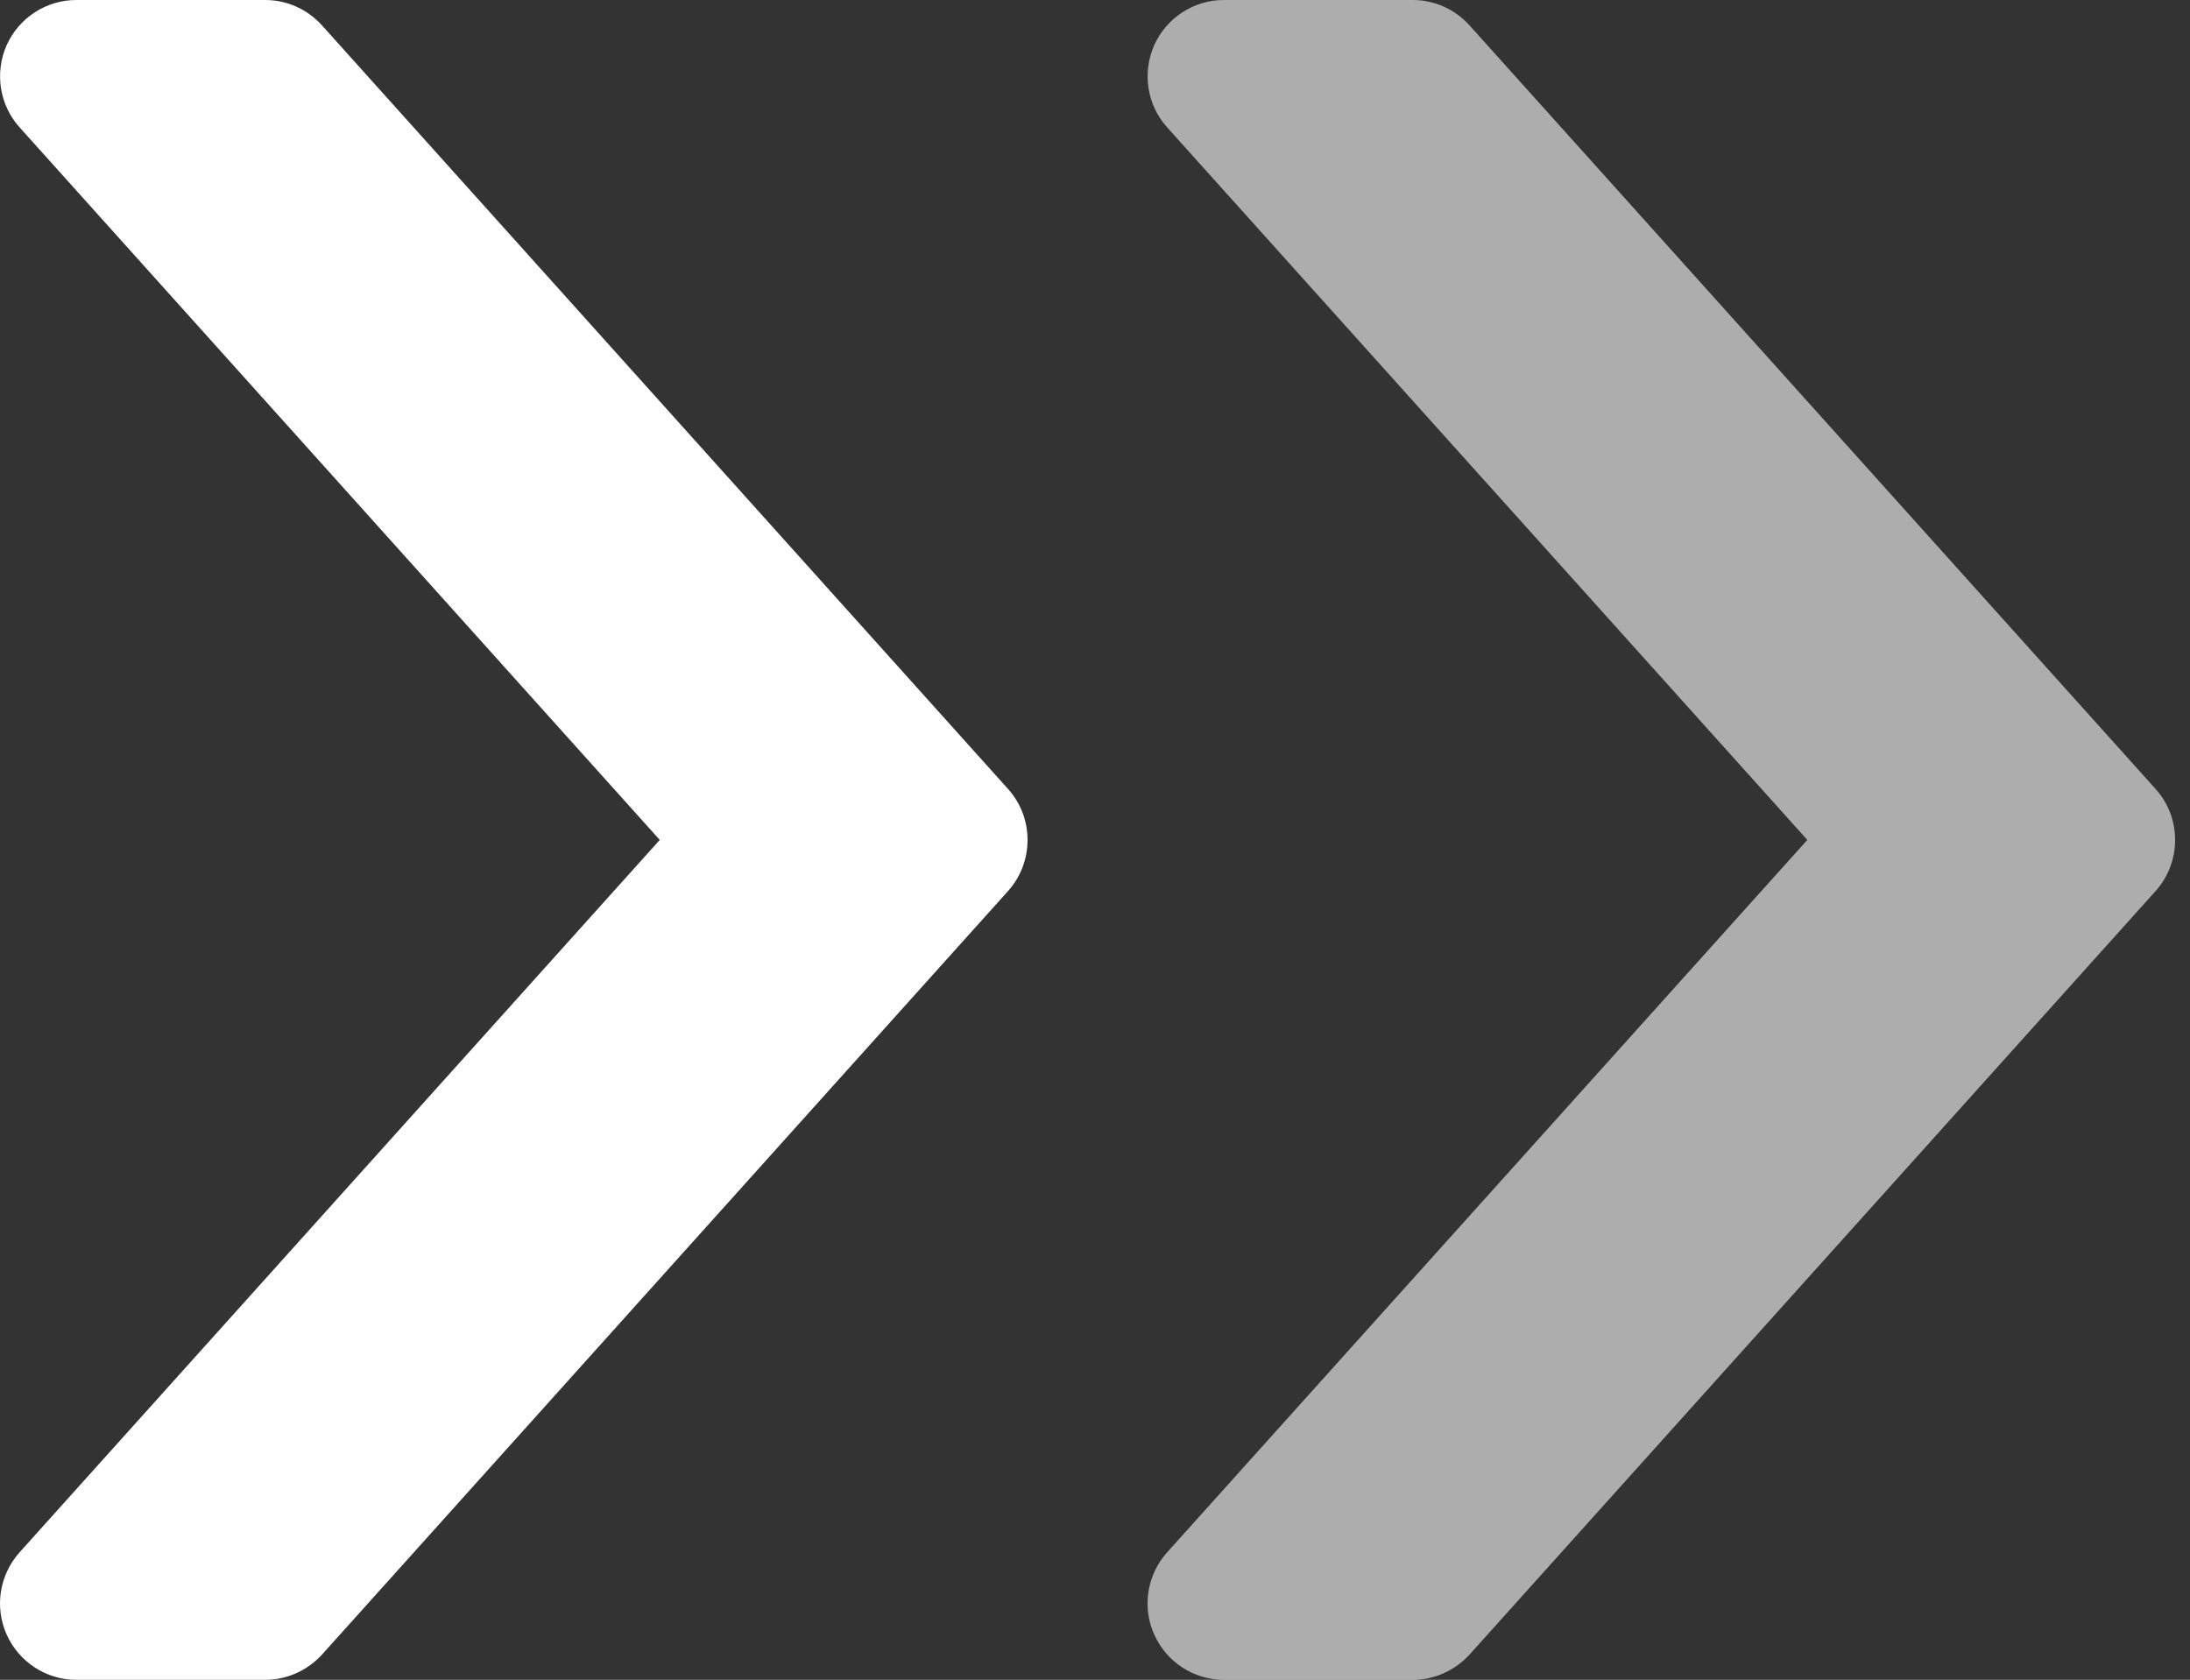 <svg width="73" height="56" viewBox="0 0 73 56" fill="none" xmlns="http://www.w3.org/2000/svg">
<rect x="0" y="0" width="73" height="56" fill="#333333" stroke="none"/>
<path d="M33.6 26.3L10.732 0.845C10.244 0.306 9.563 6.30696e-05 8.841 6.30696e-05L2.544 3.05176e-05C1.543 3.05176e-05 0.633 0.591 0.221 1.507C-0.185 2.428 -0.017 3.503 0.653 4.246L21.992 28L0.653 51.749C-0.017 52.498 -0.19 53.572 0.221 54.488C0.633 55.41 1.543 56 2.544 56L8.841 56C9.563 56 10.244 55.69 10.732 55.16L33.6 29.706C34.469 28.738 34.469 27.262 33.6 26.3Z" fill="white"/>
<path opacity="0.6" d="M71.852 26.3L48.983 0.845C48.495 0.306 47.815 6.30696e-05 47.093 6.30696e-05L40.795 3.05176e-05C39.794 3.05176e-05 38.885 0.591 38.473 1.507C38.067 2.428 38.234 3.503 38.905 4.246L60.244 28L38.905 51.749C38.234 52.498 38.062 53.572 38.473 54.488C38.885 55.41 39.794 56 40.795 56L47.093 56C47.815 56 48.495 55.69 48.983 55.16L71.852 29.706C72.721 28.738 72.721 27.262 71.852 26.3Z" fill="white"/>
</svg>
